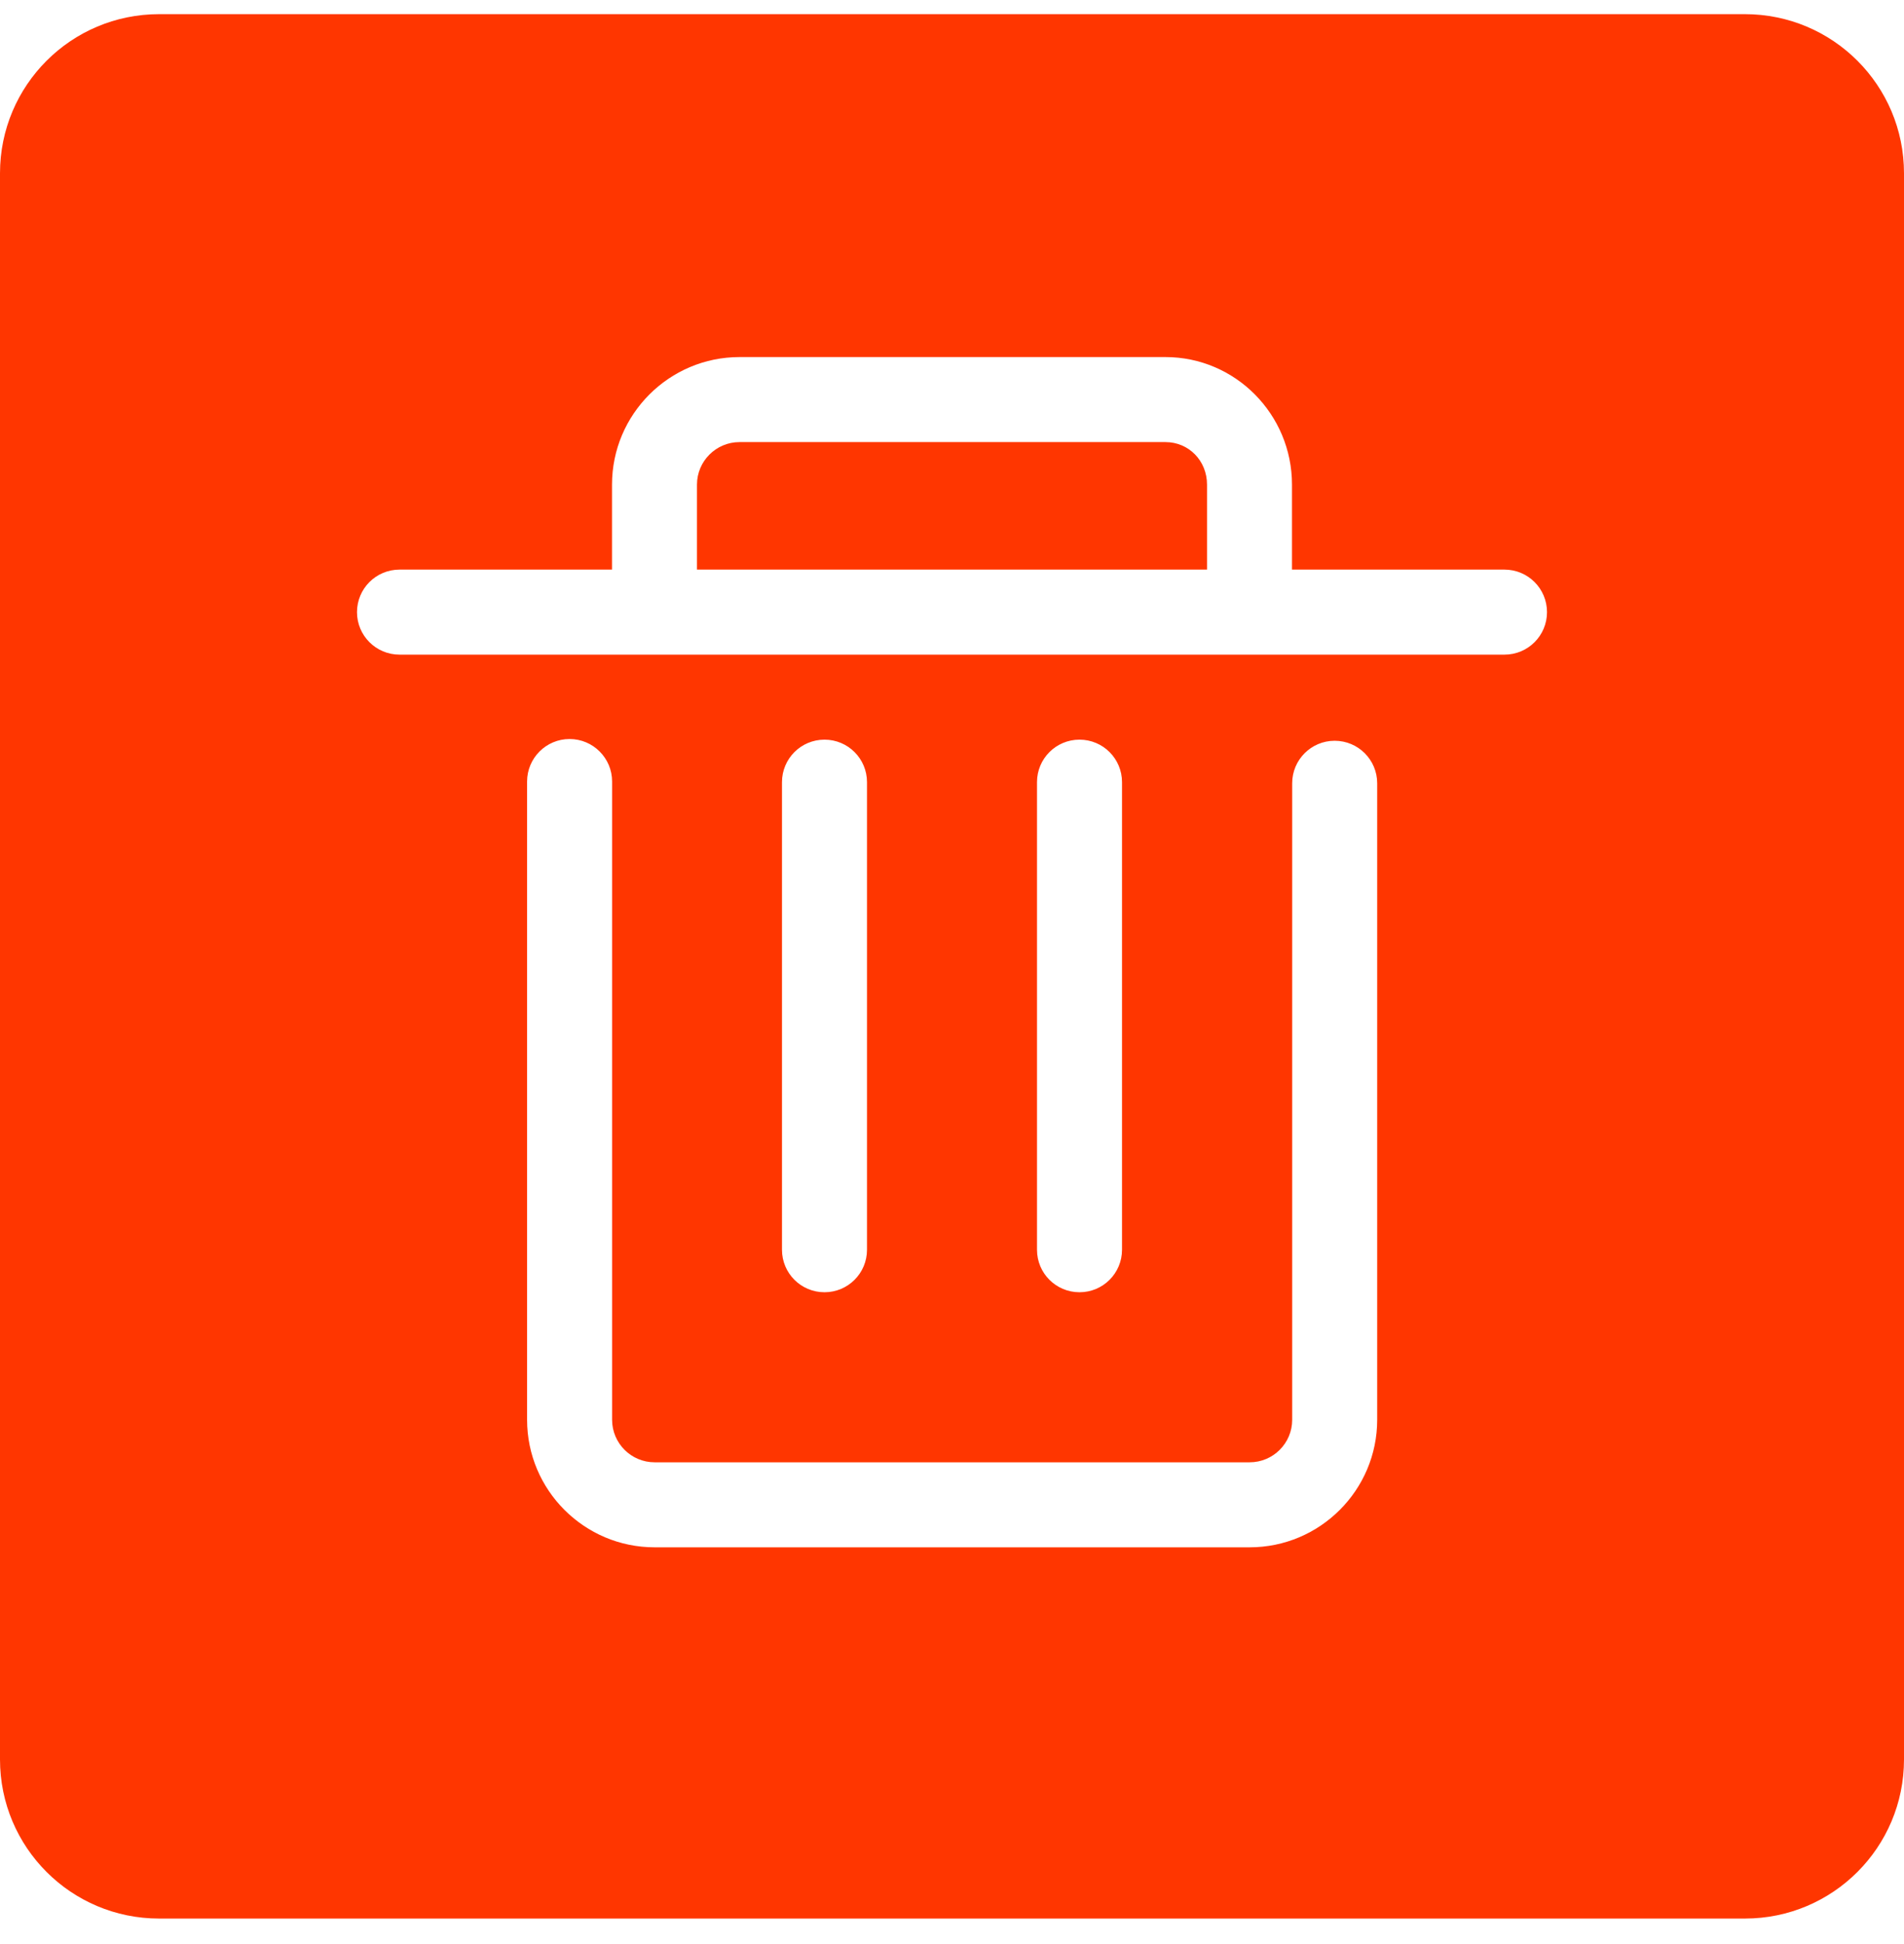 <?xml version="1.0" encoding="UTF-8" standalone="no"?>
<svg width="48px" height="49px" viewBox="0 0 48 49" version="1.1" xmlns="http://www.w3.org/2000/svg" xmlns:xlink="http://www.w3.org/1999/xlink">
    <!-- Generator: Sketch 3.8.3 (29802) - http://www.bohemiancoding.com/sketch -->
    <title>btn_del</title>
    <desc>Created with Sketch.</desc>
    <defs></defs>
    <g id="线索管理_线索详情" stroke="none" stroke-width="1" fill="none" fill-rule="evenodd">
        <g id="问卷调查" transform="translate(-1709, -899)" fill="#FF3600">
            <g id="过往考试成绩（真实/模考）" transform="translate(223, 694)">
                <path d="M1486,209.367 C1486,207.152 1487.794,205.357 1490.01,205.357 L1529.99,205.357 C1532.205,205.357 1534,207.151 1534,209.367 L1534,249.347 C1534,251.562 1532.206,253.357 1529.99,253.357 L1490.01,253.357 C1487.795,253.357 1486,251.563 1486,249.347 L1486,209.367 Z M1513.214,237.571 C1512.622,237.571 1512.143,237.093 1512.143,236.5 L1512.143,224.714 C1512.143,224.122 1512.622,223.643 1513.214,223.643 C1513.807,223.643 1514.286,224.122 1514.286,224.714 L1514.286,236.5 C1514.286,237.093 1513.807,237.571 1513.214,237.571 Z M1506.786,237.571 C1506.193,237.571 1505.714,237.093 1505.714,236.5 L1505.714,224.714 C1505.714,224.122 1506.193,223.643 1506.786,223.643 C1507.378,223.643 1507.857,224.122 1507.857,224.714 L1507.857,236.5 C1507.857,237.093 1507.378,237.571 1506.786,237.571 Z M1523.928,219.357 L1518.571,219.357 L1518.571,217.214 C1518.571,215.442 1517.141,214 1515.382,214 L1504.643,214 C1502.871,214 1501.429,215.442 1501.429,217.214 L1501.429,219.357 L1496.072,219.357 C1495.479,219.357 1495,219.836 1495,220.429 C1495,221.021 1495.479,221.5 1496.072,221.5 L1523.928,221.5 C1524.521,221.5 1525,221.021 1525,220.429 C1525,219.836 1524.521,219.357 1523.928,219.357 Z M1517.504,244 L1502.502,244 C1500.73,244 1499.288,242.558 1499.288,240.786 L1499.288,224.698 C1499.288,224.107 1499.768,223.627 1500.359,223.627 C1500.951,223.627 1501.431,224.107 1501.431,224.698 L1501.431,240.786 C1501.431,241.377 1501.912,241.857 1502.502,241.857 L1517.504,241.857 C1518.096,241.857 1518.576,241.377 1518.576,240.786 L1518.576,224.742 C1518.576,224.151 1519.055,223.671 1519.647,223.671 C1520.24,223.671 1520.719,224.151 1520.719,224.742 L1520.719,240.786 C1520.719,242.558 1519.276,244 1517.504,244 Z M1503.571,217.214 C1503.571,216.624 1504.052,216.143 1504.643,216.143 L1515.382,216.143 C1515.969,216.143 1516.429,216.613 1516.429,217.214 L1516.429,219.357 L1503.571,219.357 L1503.571,217.214 Z" id="btn_del"></path>
            </g>
        </g>
    </g>
</svg>